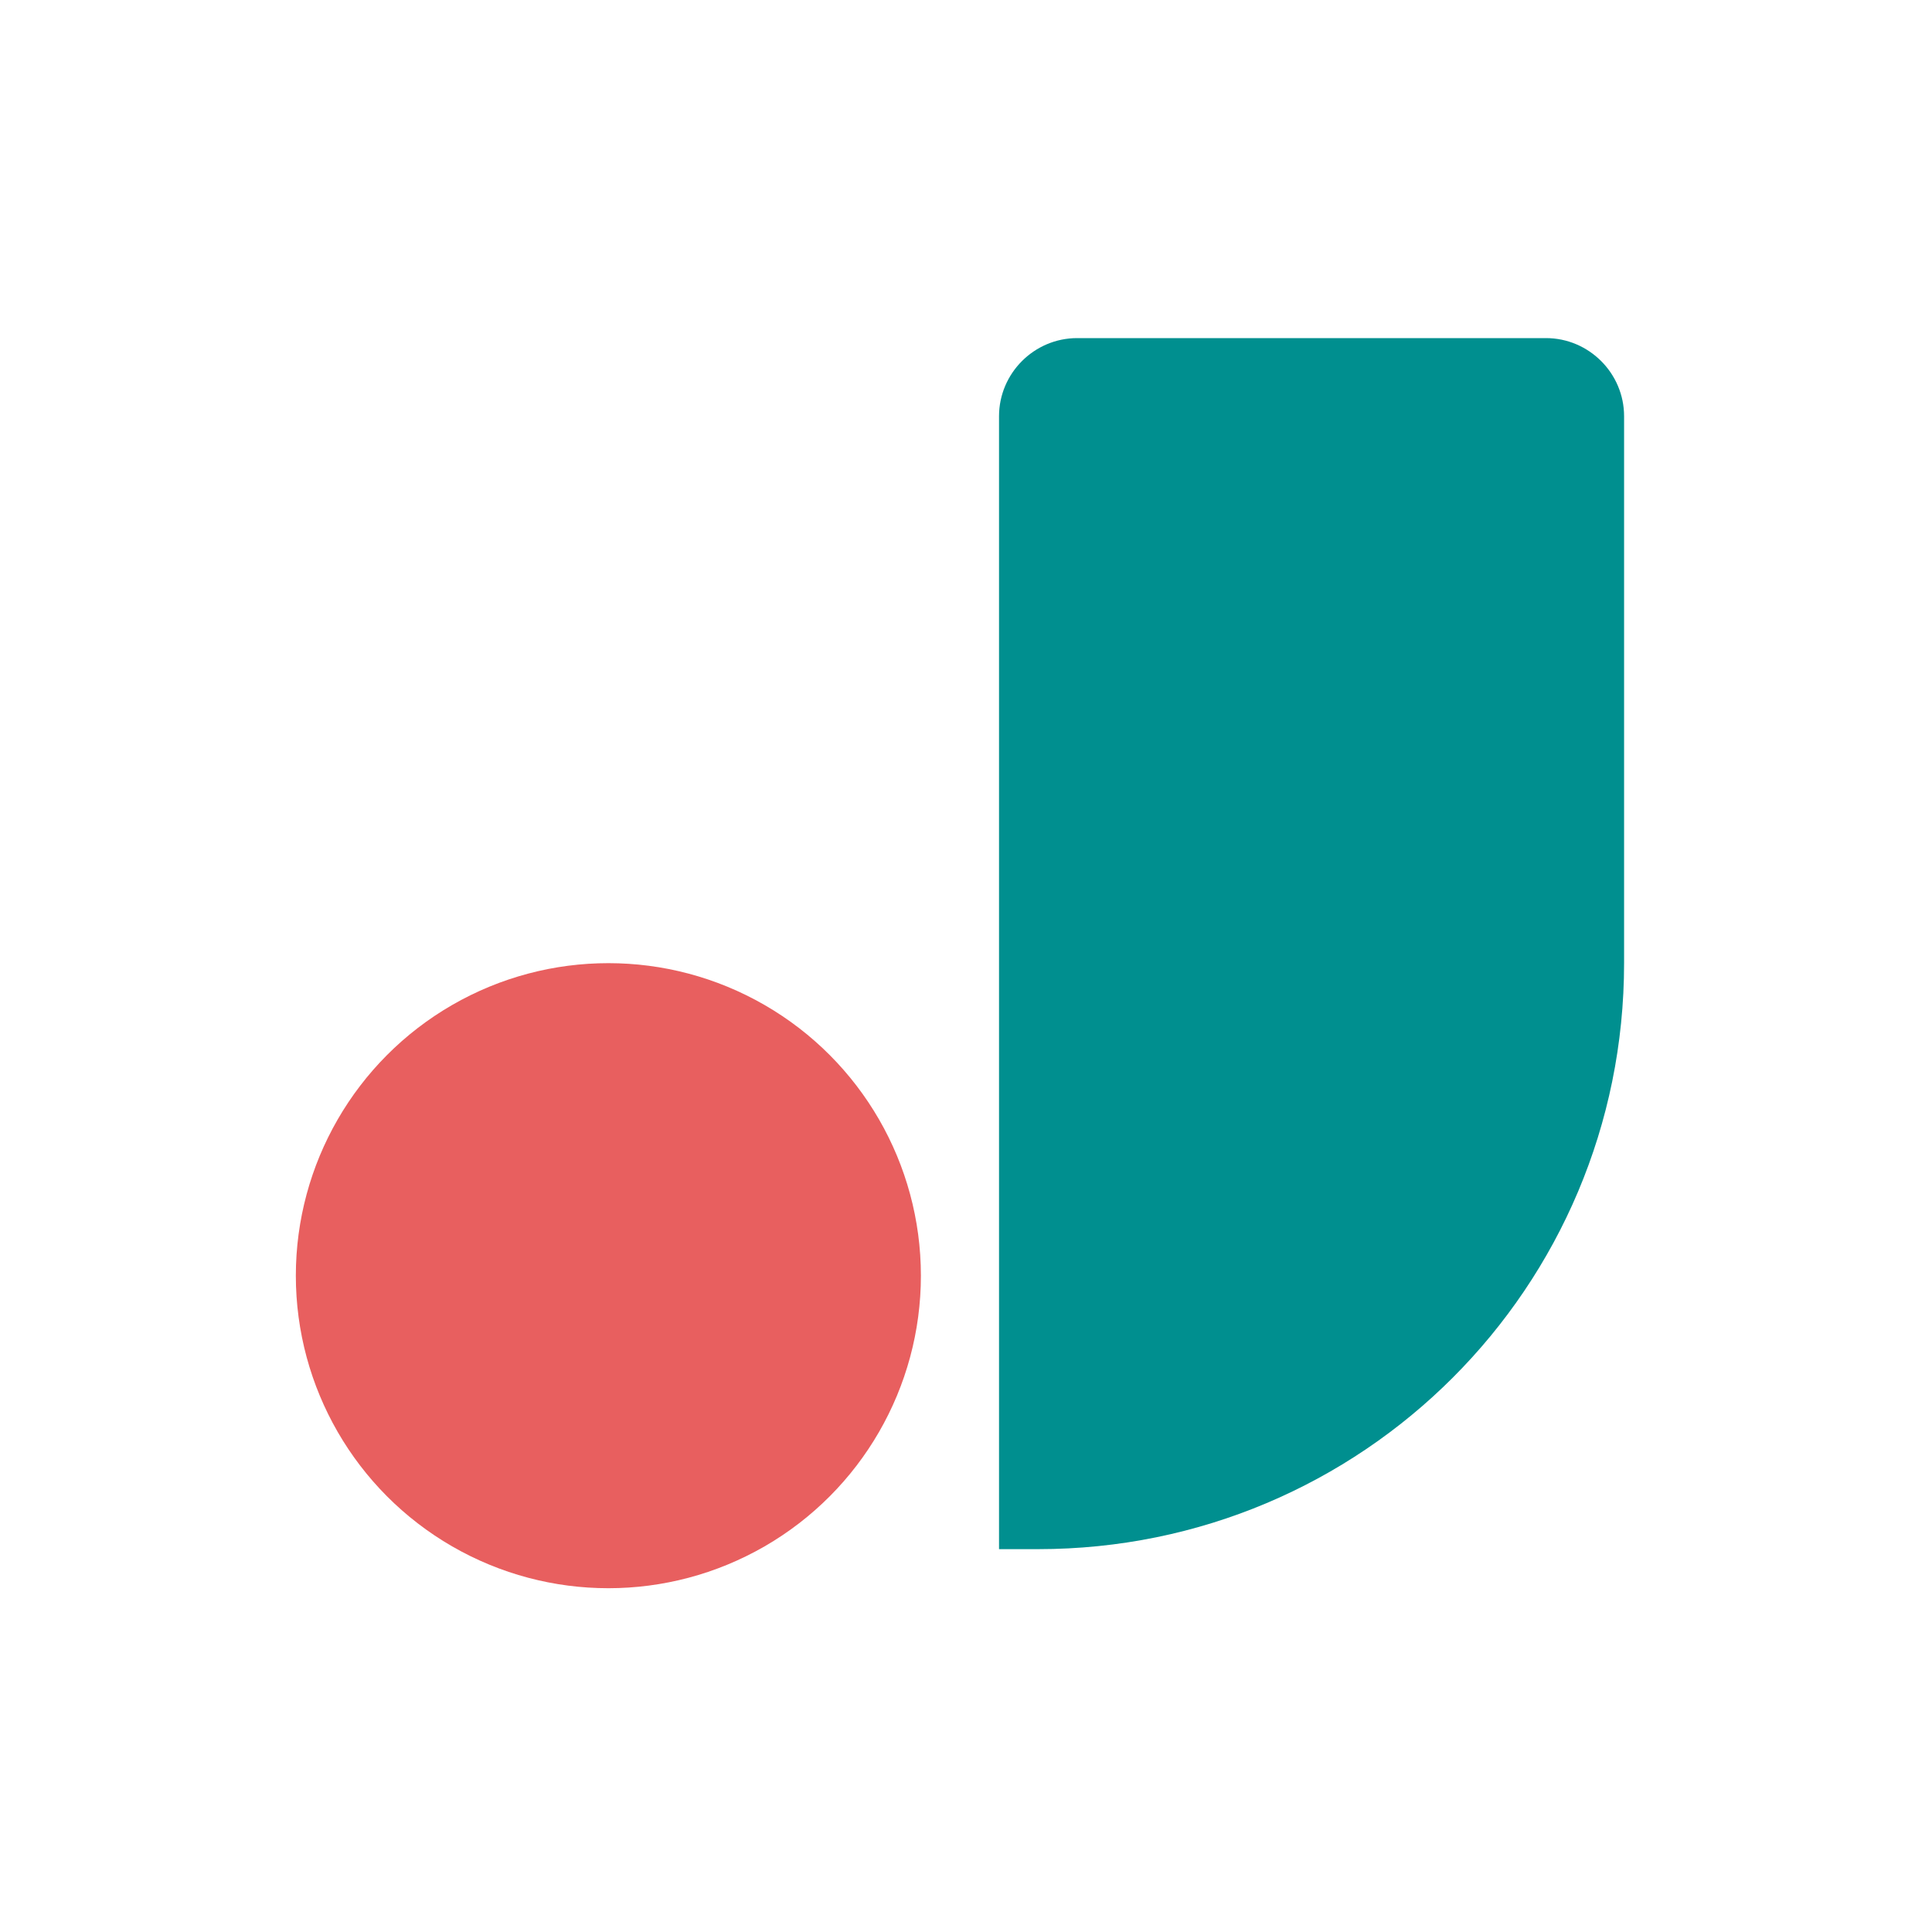 <?xml version="1.0" encoding="UTF-8"?>
<svg width="320px" height="320px" viewBox="0 0 320 320" version="1.1" xmlns="http://www.w3.org/2000/svg" xmlns:xlink="http://www.w3.org/1999/xlink">
    <title>J-color</title>
    <g id="J-color" stroke="none" stroke-width="1" fill="none" fill-rule="evenodd">
        <g id="revised-logo" transform="translate(49, 56)" fill-rule="nonzero">
            <circle id="椭圆形" fill="#E85F5F" cx="51.765" cy="155.294" r="51.765"></circle>
            <path d="M207.059,0 C214.176,0 220,5.824 220,12.941 L220,103.529 C220,157.235 176.647,200.588 122.941,200.588 L116.471,200.588 L116.471,103.529 L116.471,12.941 C116.471,5.824 122.294,0 129.412,0 L207.059,0 Z" id="形状" fill="#008F8F"></path>
        </g>
    </g>
</svg>